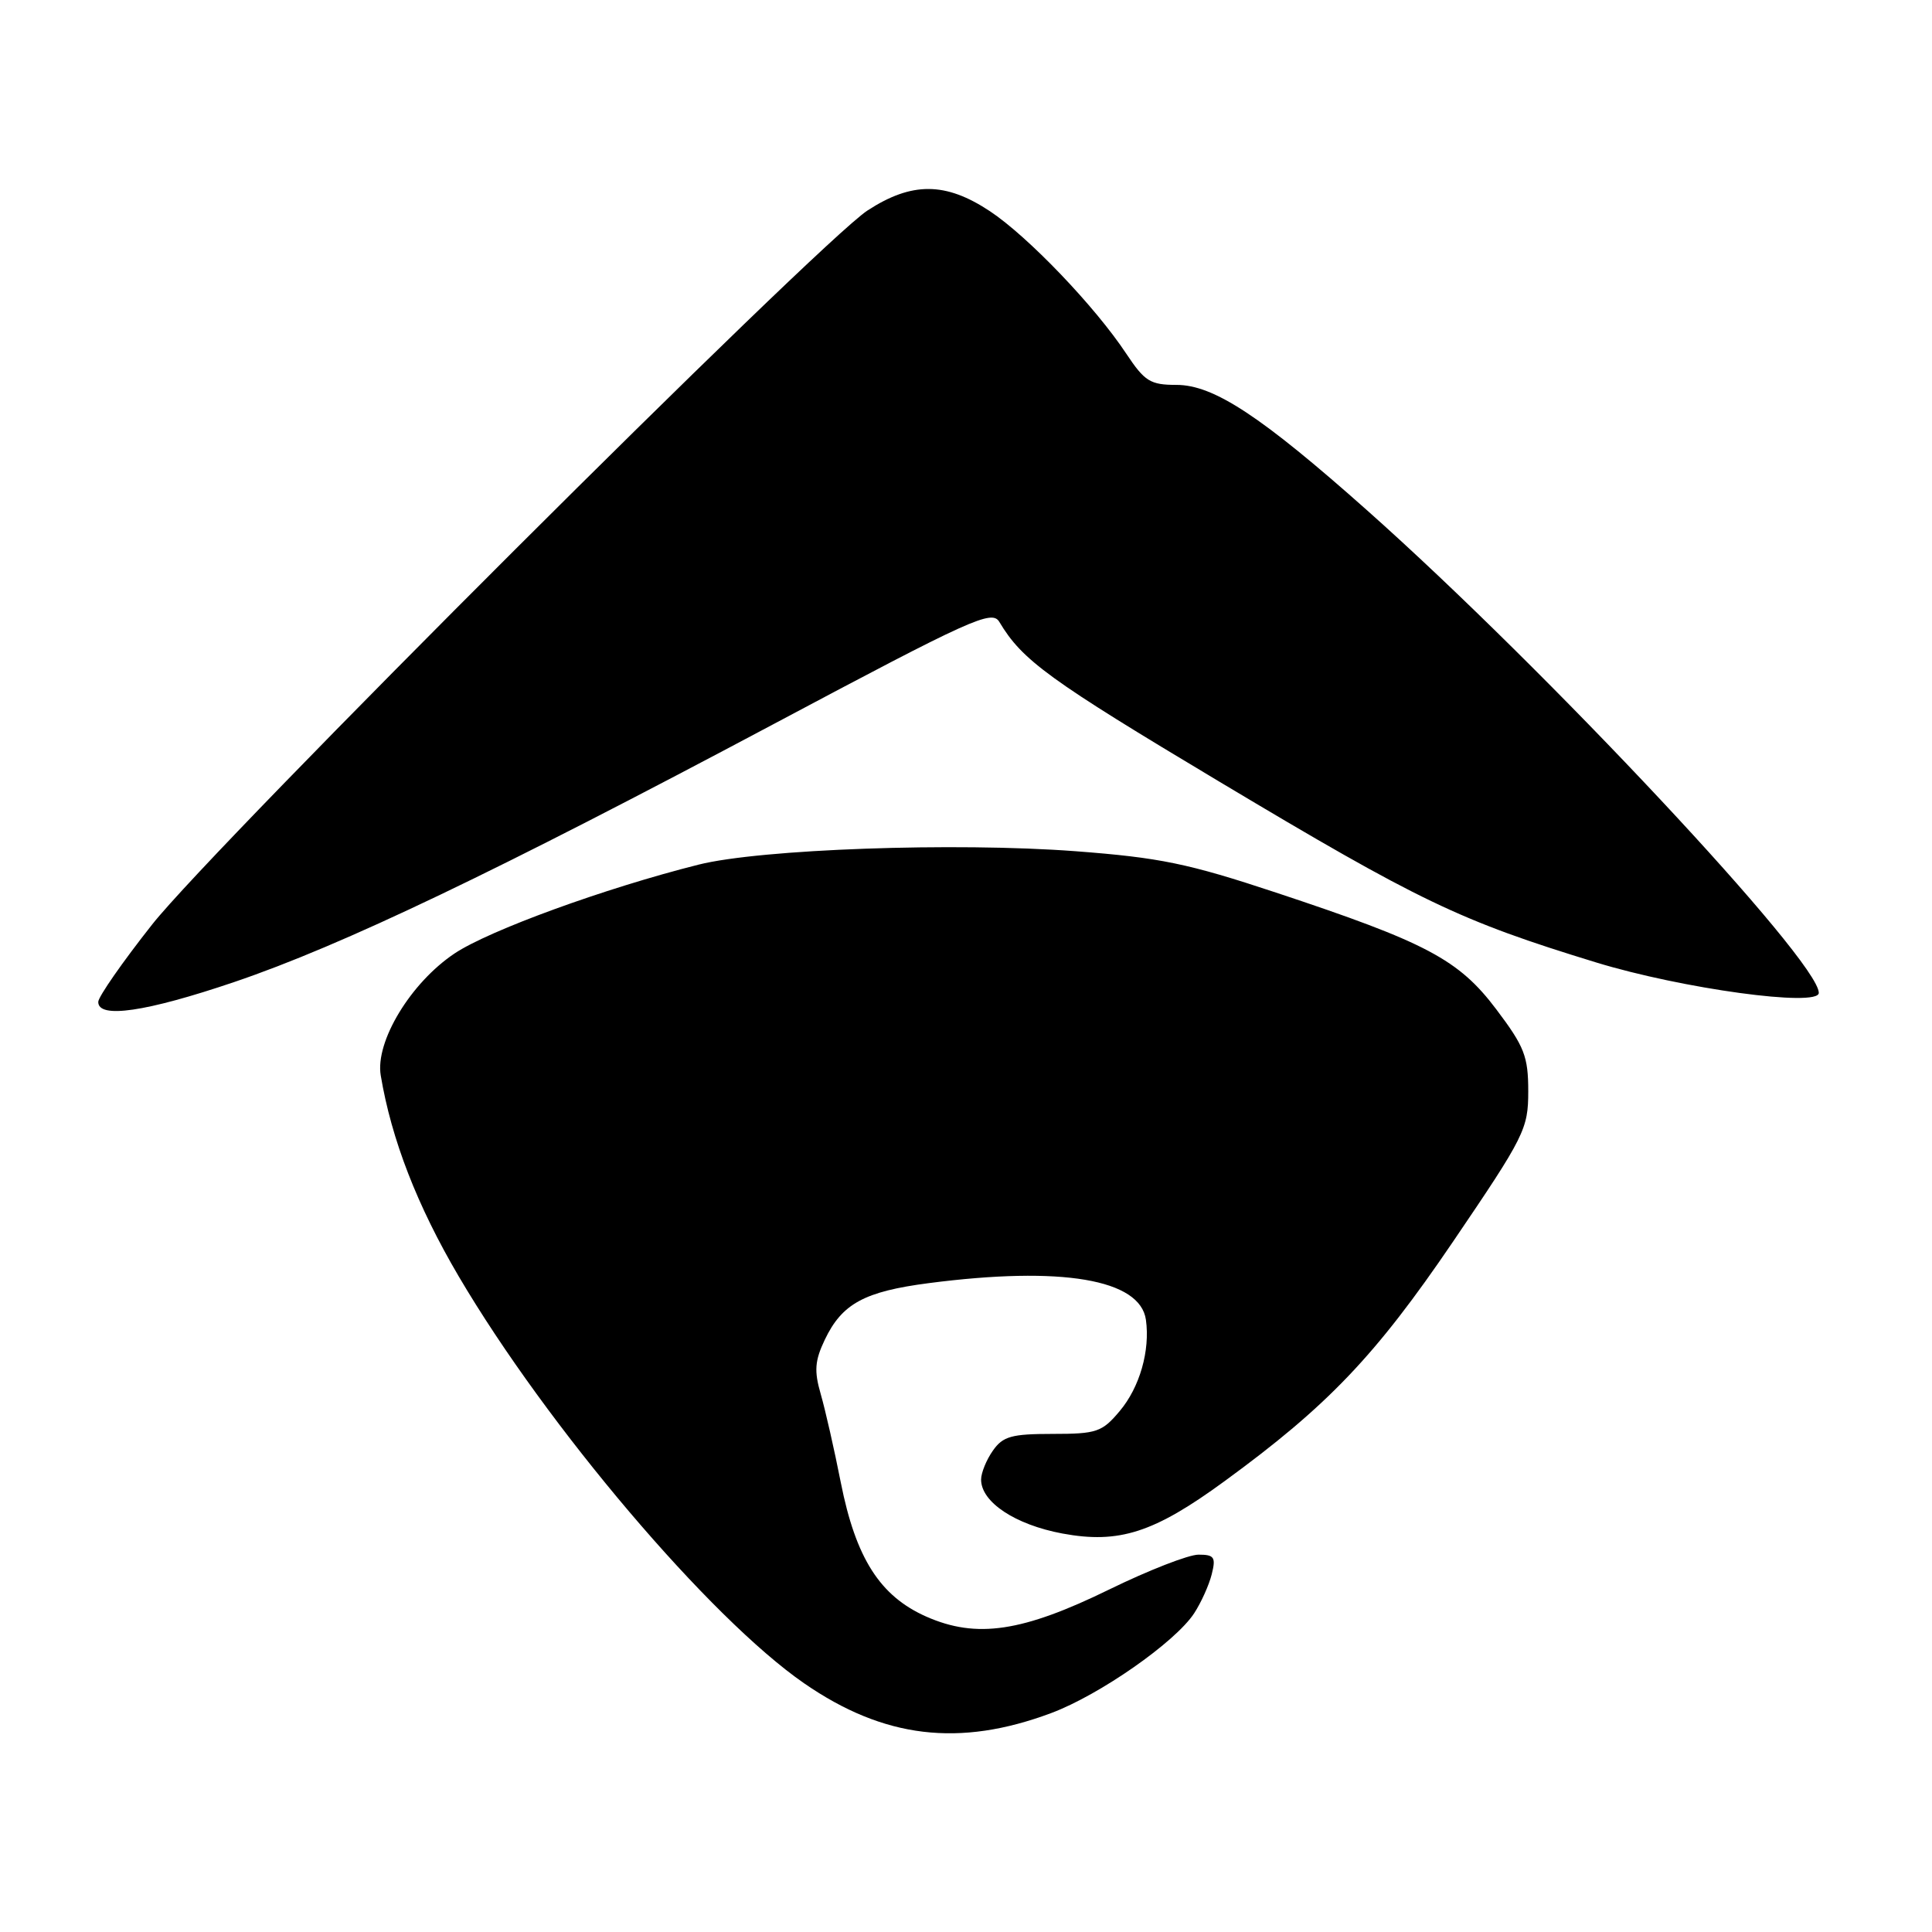 <?xml version="1.0" encoding="UTF-8" standalone="no"?>
<!DOCTYPE svg PUBLIC "-//W3C//DTD SVG 1.1//EN" "http://www.w3.org/Graphics/SVG/1.1/DTD/svg11.dtd" >
<svg xmlns="http://www.w3.org/2000/svg" xmlns:xlink="http://www.w3.org/1999/xlink" version="1.1" viewBox="0 0 256 256">
 <g >
 <path fill="currentColor"
d=" M 139.29 226.99 C 145.71 224.59 155.72 217.60 158.23 213.77 C 159.15 212.36 160.20 210.04 160.56 208.60 C 161.13 206.34 160.90 206.00 158.81 206.00 C 157.49 206.00 152.19 208.07 147.03 210.59 C 135.47 216.25 129.40 217.15 122.74 214.21 C 116.60 211.49 113.40 206.48 111.41 196.44 C 110.55 192.07 109.35 186.80 108.75 184.72 C 107.86 181.65 107.97 180.29 109.29 177.52 C 111.57 172.74 114.53 171.13 123.08 170.02 C 140.67 167.74 151.08 169.50 151.84 174.88 C 152.41 178.97 151.02 183.82 148.37 186.97 C 146.03 189.76 145.31 190.00 139.47 190.00 C 134.03 190.00 132.89 190.32 131.56 192.22 C 130.70 193.44 130.00 195.17 130.00 196.05 C 130.00 199.04 134.51 202.03 140.78 203.20 C 148.28 204.59 152.91 203.10 162.25 196.27 C 175.94 186.28 182.26 179.65 192.53 164.53 C 202.03 150.54 202.50 149.60 202.50 144.60 C 202.50 139.97 201.99 138.68 198.28 133.76 C 193.29 127.14 189.04 124.89 169.07 118.27 C 157.40 114.40 153.68 113.64 142.50 112.79 C 126.56 111.59 100.74 112.51 92.56 114.57 C 80.15 117.69 64.81 123.28 60.23 126.34 C 54.41 130.23 49.70 138.02 50.45 142.50 C 51.87 150.99 55.28 159.77 60.78 169.12 C 72.48 189.00 94.08 214.44 106.57 223.06 C 117.12 230.34 127.12 231.54 139.29 226.99 Z  M 31.05 130.12 C 45.34 125.27 65.68 115.54 102.61 95.89 C 128.81 81.95 131.44 80.76 132.42 82.41 C 135.46 87.51 138.99 90.07 161.58 103.58 C 188.17 119.48 193.38 121.98 211.50 127.53 C 222.88 131.01 241.00 133.49 241.00 131.56 C 241.00 127.31 204.88 88.72 181.19 67.66 C 167.11 55.14 160.82 51.00 155.89 51.00 C 152.42 51.00 151.68 50.54 149.24 46.87 C 145.09 40.60 136.21 31.33 131.16 27.98 C 125.29 24.09 120.82 24.07 114.95 27.89 C 108.48 32.11 28.54 111.89 20.16 122.50 C 16.25 127.45 13.04 132.06 13.02 132.75 C 12.98 135.02 19.34 134.09 31.05 130.12 Z "/>
</g>
</svg>